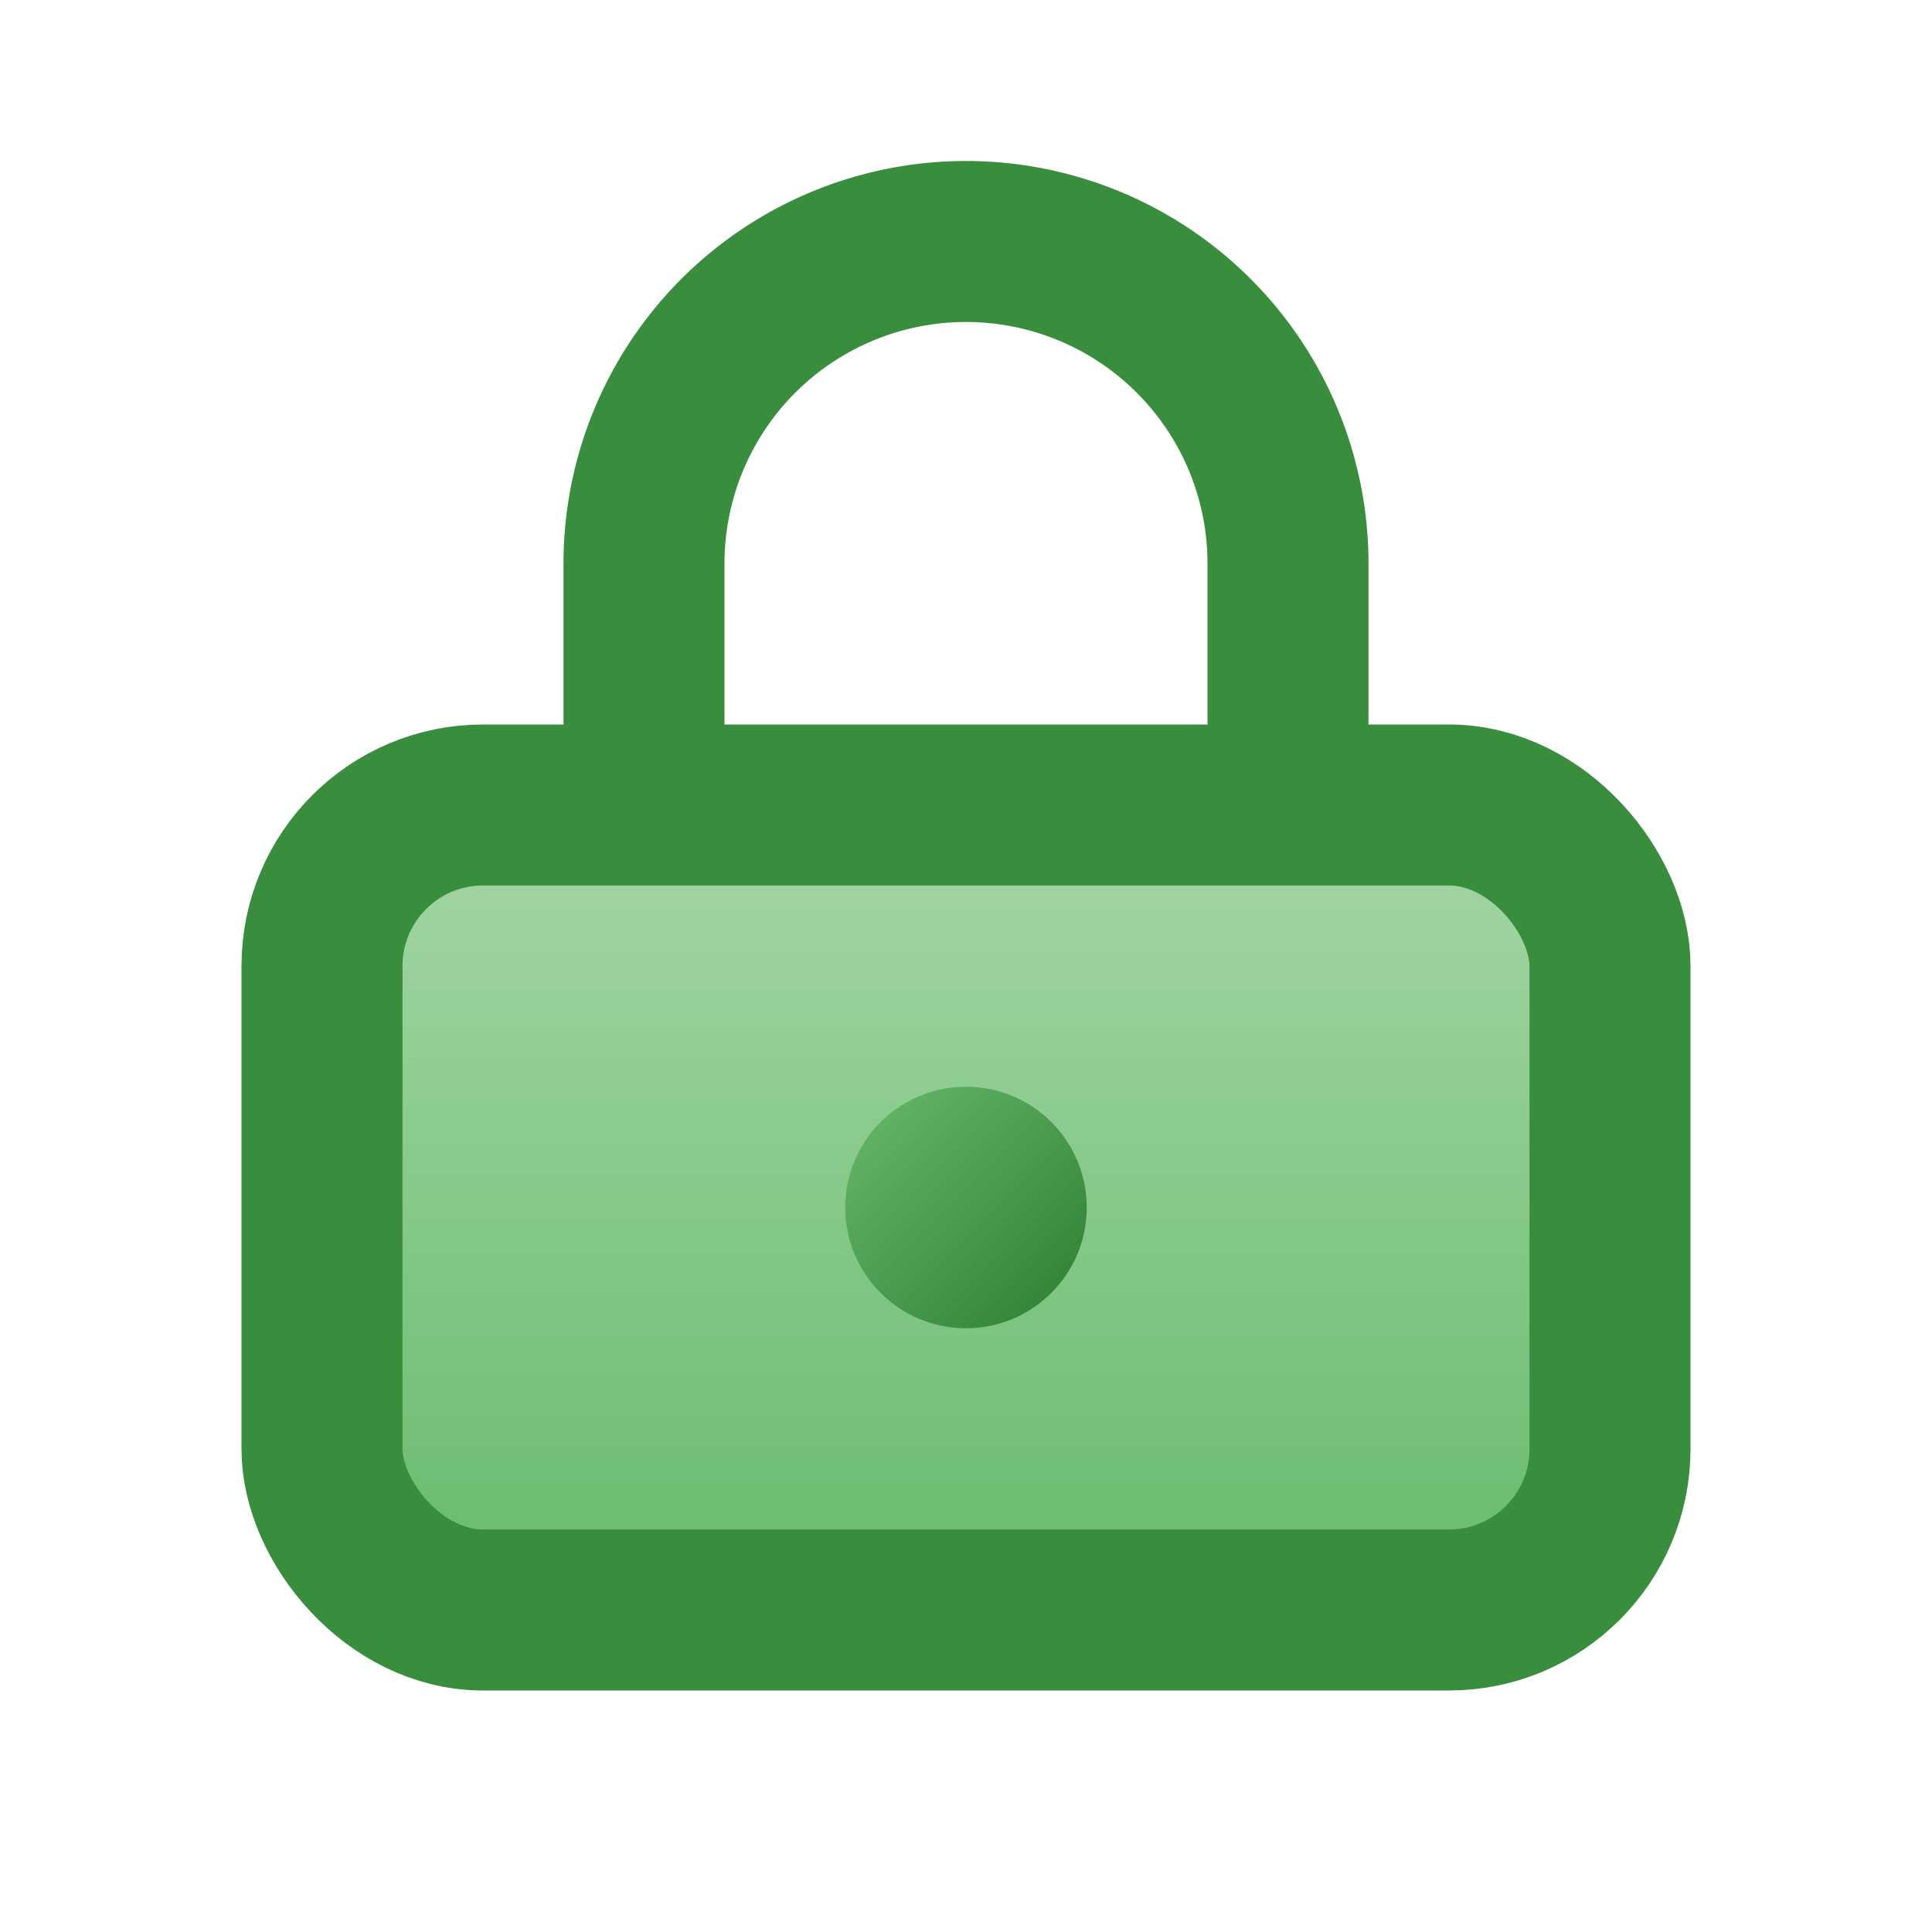 
<svg xmlns="http://www.w3.org/2000/svg" width="64" height="64" viewBox="0 0 24 24">
  <defs>
    <linearGradient id="bodyGradient" x1="0" y1="0" x2="0" y2="1">
      <stop offset="0%" stop-color="#A5D6A7"/>
      <stop offset="100%" stop-color="#66BB6A"/>
    </linearGradient>
    <linearGradient id="circleGradient" x1="0" y1="0" x2="1" y2="1">
      <stop offset="0%" stop-color="#66BB6A"/>
      <stop offset="100%" stop-color="#2E7D32"/>
    </linearGradient>
    <filter id="shadow" x="-20%" y="-20%" width="140%" height="140%">
      <feDropShadow dx="0" dy="2" stdDeviation="1" flood-color="#2E7D32" flood-opacity="0.4"/>
    </filter>
  </defs>
  <rect x="4" y="10" width="16" height="10" rx="2" ry="2" fill="url(#bodyGradient)" stroke="#388E3C" stroke-width="2" filter="url(#shadow)"/>
  <path d="M8 10V7a4 4 0 0 1 8 0v3" stroke="#388E3C" stroke-width="2" fill="none"/>
  <circle cx="12" cy="15" r="1.5" fill="url(#circleGradient)" filter="url(#shadow)"/>
</svg>
